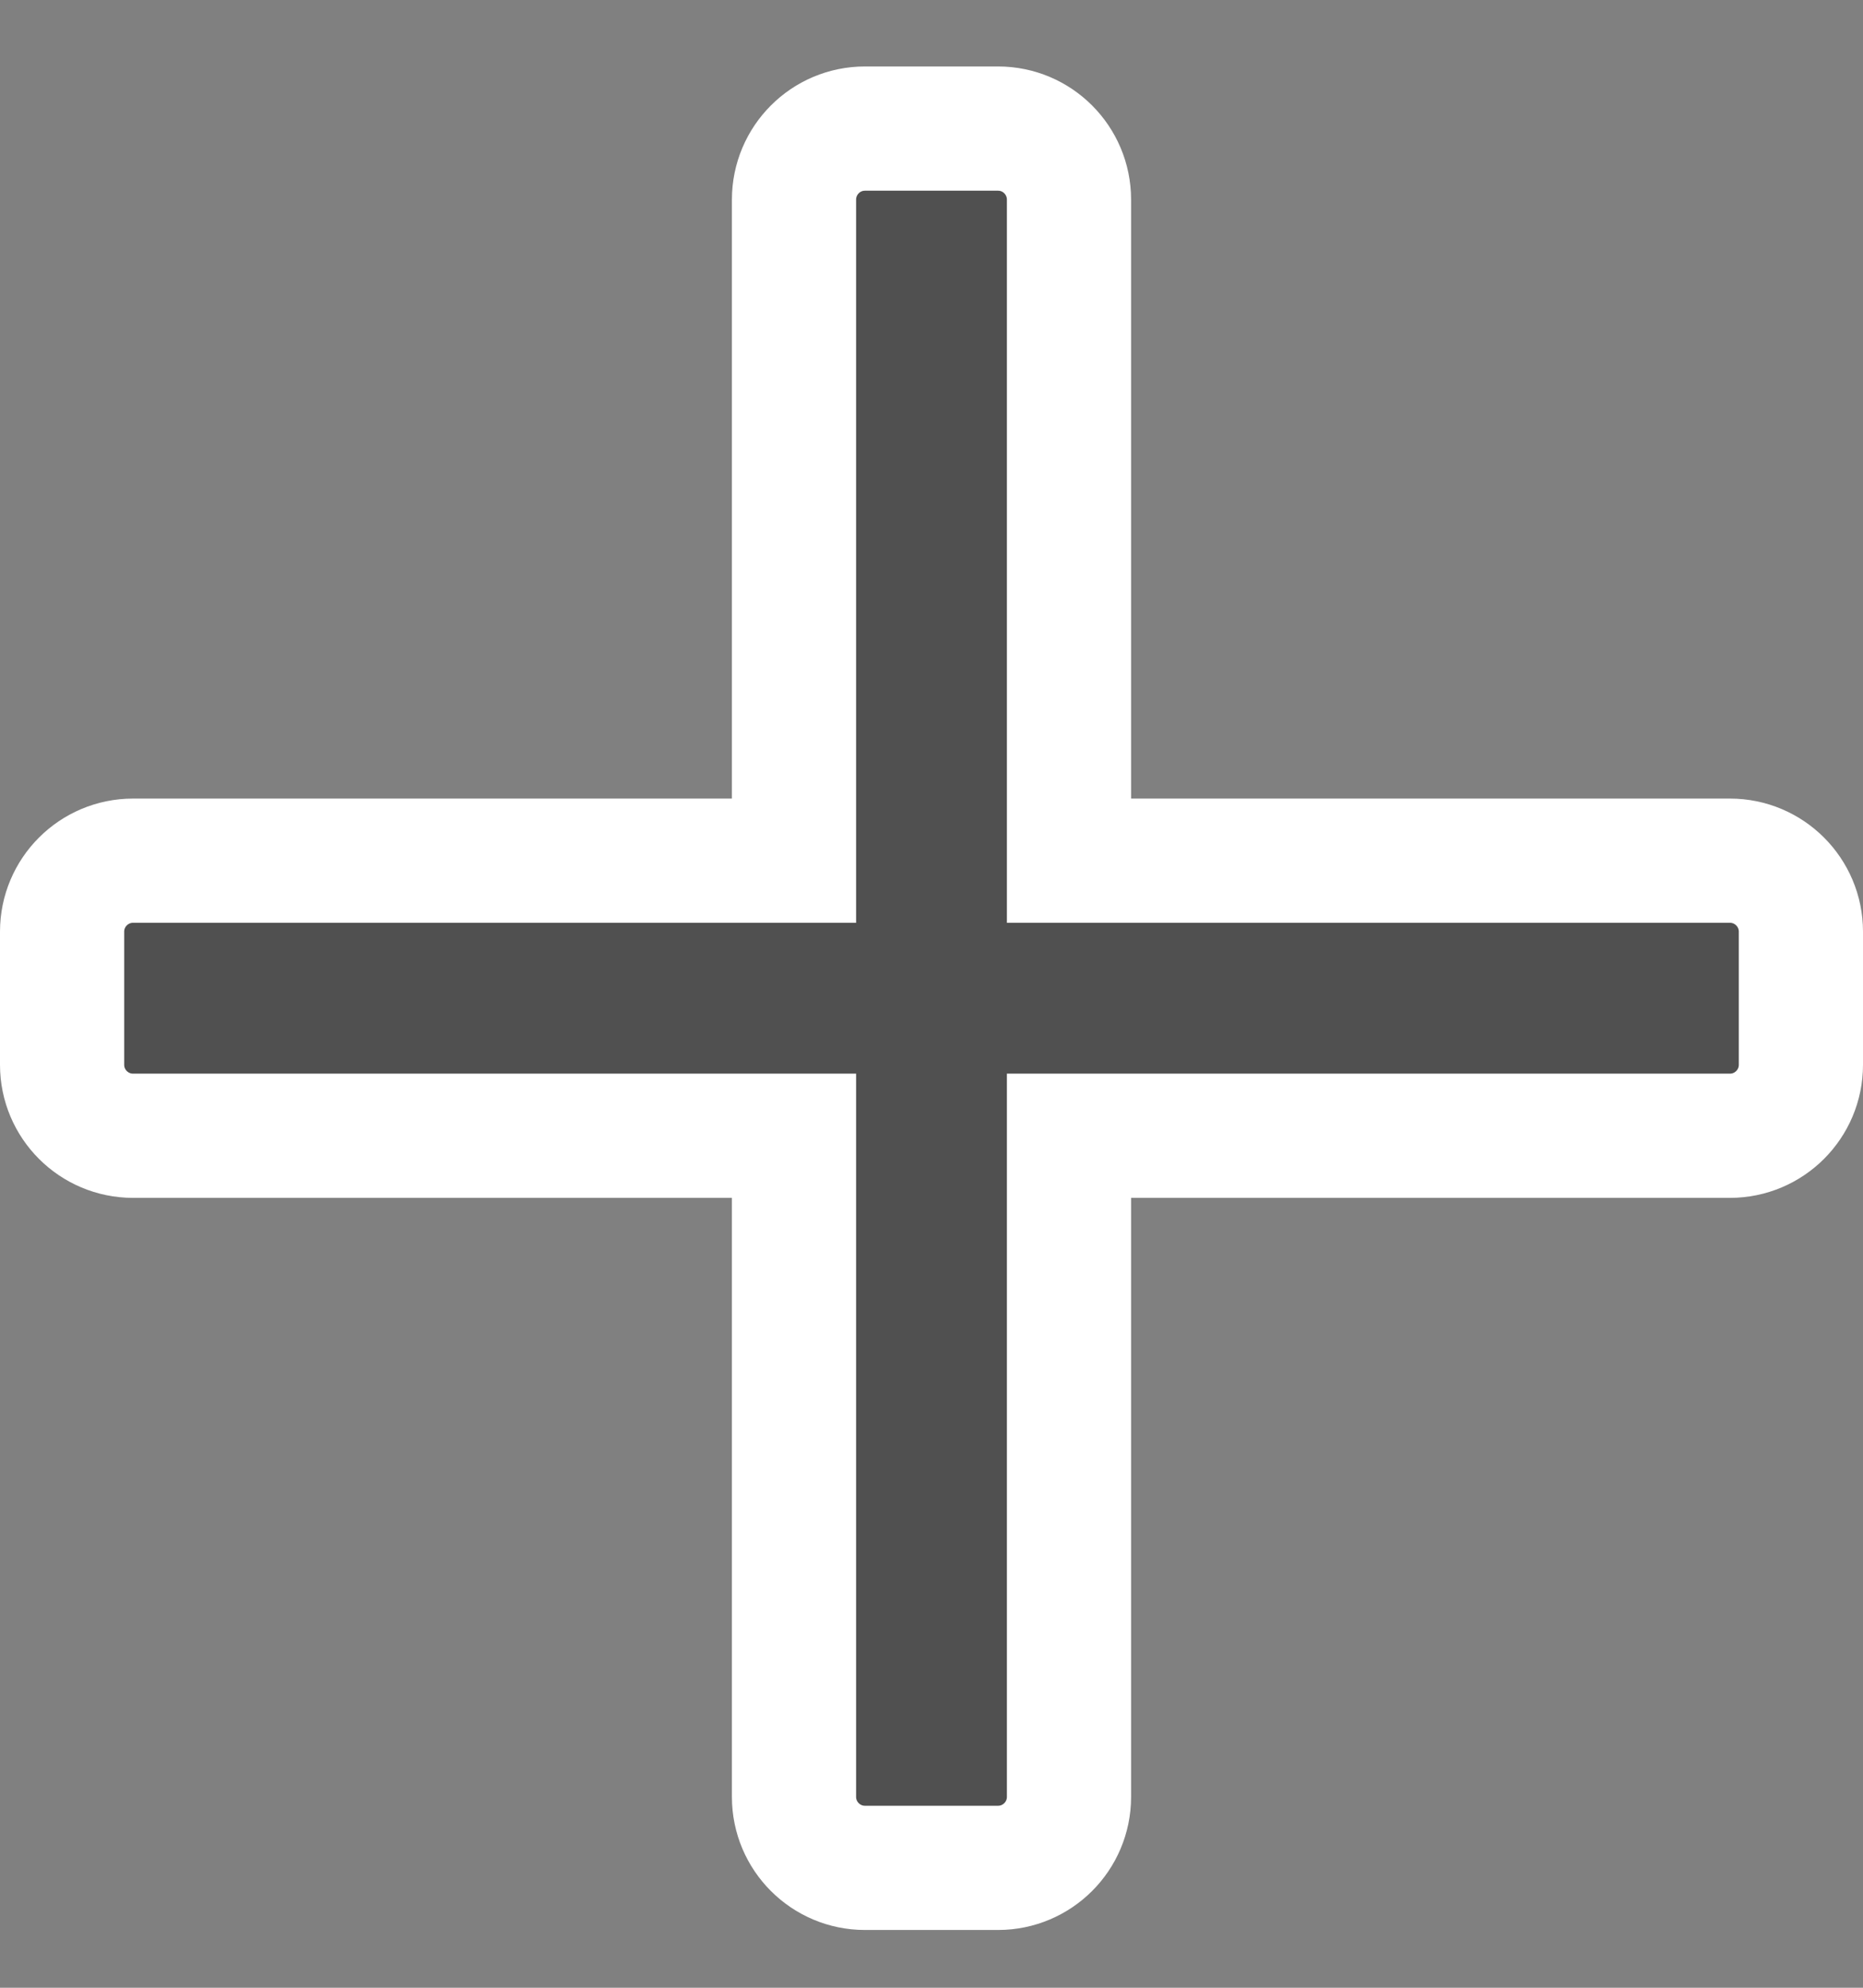 <svg width="15" height="16" viewBox="0 0 15 16" fill="none" xmlns="http://www.w3.org/2000/svg">
<rect x="0" y="0" width="15" height="16" fill="#808080" stroke="none"/>
<path d="M8.607 6.428V6.928H9.107H13.929C14.244 6.928 14.5 7.184 14.5 7.499V8.571C14.5 8.886 14.244 9.142 13.929 9.142H9.107H8.607V9.642V14.464C8.607 14.779 8.351 15.035 8.036 15.035H6.964C6.649 15.035 6.393 14.779 6.393 14.464V9.642V9.142H5.893H1.071C0.756 9.142 0.5 8.886 0.5 8.571V7.499C0.5 7.184 0.756 6.928 1.071 6.928H5.893H6.393V6.428V1.607C6.393 1.291 6.649 1.035 6.964 1.035H8.036C8.351 1.035 8.607 1.291 8.607 1.607V6.428Z" fill="#505050" stroke="white"/>
</svg>

